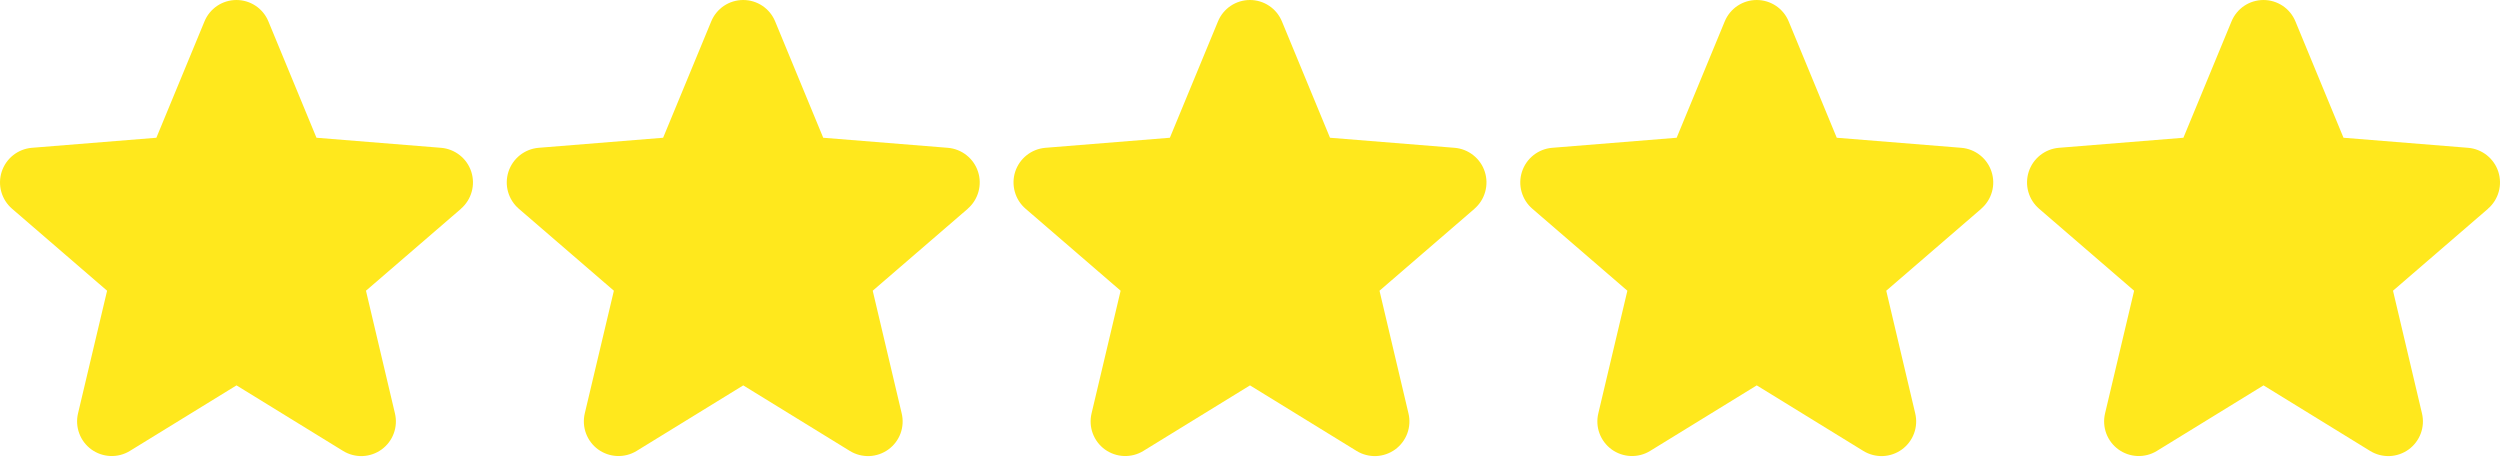 <svg width="80" height="15" viewBox="0 0 80 15" fill="none" xmlns="http://www.w3.org/2000/svg">
<path d="M14.754 6.679L11.711 9.303L12.638 13.228C12.689 13.441 12.676 13.664 12.6 13.87C12.525 14.075 12.389 14.254 12.212 14.383C12.035 14.511 11.823 14.585 11.604 14.594C11.386 14.602 11.169 14.546 10.982 14.432L7.568 12.332L4.152 14.432C3.965 14.546 3.748 14.601 3.53 14.592C3.311 14.583 3.1 14.509 2.923 14.381C2.746 14.252 2.611 14.074 2.536 13.869C2.46 13.664 2.446 13.441 2.497 13.228L3.427 9.303L0.385 6.679C0.22 6.536 0.1 6.348 0.041 6.137C-0.018 5.927 -0.013 5.704 0.054 5.496C0.121 5.288 0.248 5.104 0.419 4.968C0.59 4.832 0.797 4.749 1.015 4.73L5.004 4.408L6.543 0.686C6.626 0.483 6.768 0.309 6.95 0.187C7.132 0.065 7.347 0 7.566 0C7.785 0 8 0.065 8.182 0.187C8.364 0.309 8.506 0.483 8.589 0.686L10.127 4.408L14.116 4.73C14.334 4.748 14.542 4.831 14.714 4.967C14.886 5.103 15.013 5.286 15.081 5.495C15.148 5.703 15.153 5.926 15.094 6.137C15.035 6.348 14.915 6.537 14.75 6.68L14.754 6.679Z" fill="#FFE81D"/>
<path d="M30.97 6.679L27.927 9.303L28.854 13.228C28.905 13.441 28.892 13.664 28.817 13.87C28.741 14.075 28.606 14.254 28.428 14.383C28.251 14.511 28.04 14.585 27.821 14.594C27.602 14.602 27.385 14.546 27.198 14.432L23.784 12.332L20.368 14.432C20.181 14.546 19.964 14.601 19.746 14.592C19.527 14.583 19.316 14.509 19.139 14.381C18.962 14.252 18.828 14.074 18.752 13.869C18.676 13.664 18.663 13.441 18.713 13.228L19.644 9.303L16.601 6.679C16.436 6.536 16.316 6.348 16.257 6.137C16.198 5.927 16.203 5.704 16.27 5.496C16.337 5.288 16.464 5.104 16.635 4.968C16.806 4.832 17.014 4.749 17.231 4.73L21.22 4.408L22.759 0.686C22.842 0.483 22.984 0.309 23.166 0.187C23.348 0.065 23.563 0 23.782 0C24.002 0 24.216 0.065 24.398 0.187C24.58 0.309 24.722 0.483 24.805 0.686L26.343 4.408L30.332 4.73C30.55 4.748 30.759 4.831 30.93 4.967C31.102 5.103 31.229 5.286 31.297 5.495C31.365 5.703 31.369 5.926 31.31 6.137C31.251 6.348 31.132 6.537 30.966 6.68L30.97 6.679Z" fill="#FFE81D"/>
<path d="M47.186 6.679L44.144 9.303L45.071 13.228C45.122 13.441 45.109 13.664 45.033 13.87C44.957 14.075 44.822 14.254 44.645 14.383C44.467 14.511 44.256 14.585 44.037 14.594C43.818 14.602 43.601 14.546 43.414 14.432L40 12.332L36.584 14.432C36.397 14.546 36.181 14.601 35.962 14.592C35.743 14.583 35.532 14.509 35.355 14.381C35.178 14.252 35.044 14.074 34.968 13.869C34.892 13.664 34.879 13.441 34.93 13.228L35.86 9.303L32.818 6.679C32.652 6.536 32.532 6.348 32.474 6.137C32.415 5.927 32.419 5.704 32.486 5.496C32.553 5.288 32.681 5.104 32.852 4.968C33.023 4.832 33.23 4.749 33.448 4.73L37.436 4.408L38.975 0.686C39.058 0.483 39.2 0.309 39.382 0.187C39.565 0.065 39.779 0 39.998 0C40.218 0 40.432 0.065 40.614 0.187C40.797 0.309 40.938 0.483 41.022 0.686L42.56 4.408L46.548 4.73C46.767 4.748 46.975 4.831 47.146 4.967C47.318 5.103 47.446 5.286 47.513 5.495C47.581 5.703 47.585 5.926 47.526 6.137C47.468 6.348 47.348 6.537 47.182 6.68L47.186 6.679Z" fill="#FFE81D"/>
<path d="M63.402 6.679L60.36 9.303L61.287 13.228C61.338 13.441 61.325 13.664 61.249 13.87C61.173 14.075 61.038 14.254 60.861 14.383C60.684 14.511 60.472 14.585 60.253 14.594C60.034 14.602 59.818 14.546 59.63 14.432L56.216 12.332L52.8 14.432C52.613 14.546 52.397 14.601 52.178 14.592C51.96 14.583 51.748 14.509 51.572 14.381C51.395 14.252 51.26 14.074 51.184 13.869C51.108 13.664 51.095 13.441 51.146 13.228L52.076 9.303L49.034 6.679C48.868 6.536 48.749 6.348 48.69 6.137C48.631 5.927 48.635 5.704 48.703 5.496C48.77 5.288 48.897 5.104 49.068 4.968C49.239 4.832 49.446 4.749 49.664 4.73L53.653 4.408L55.191 0.686C55.275 0.483 55.416 0.309 55.599 0.187C55.781 0.065 55.995 0 56.215 0C56.434 0 56.648 0.065 56.831 0.187C57.013 0.309 57.155 0.483 57.238 0.686L58.776 4.408L62.765 4.73C62.983 4.748 63.191 4.831 63.363 4.967C63.534 5.103 63.662 5.286 63.729 5.495C63.797 5.703 63.802 5.926 63.743 6.137C63.684 6.348 63.564 6.537 63.398 6.68L63.402 6.679Z" fill="#FFE81D"/>
<path d="M79.618 6.679L76.576 9.303L77.503 13.228C77.554 13.441 77.541 13.664 77.465 13.87C77.389 14.075 77.254 14.254 77.077 14.383C76.9 14.511 76.688 14.585 76.469 14.594C76.25 14.602 76.034 14.546 75.847 14.432L72.433 12.332L69.016 14.432C68.829 14.546 68.613 14.601 68.394 14.592C68.176 14.583 67.965 14.509 67.788 14.381C67.611 14.252 67.476 14.074 67.4 13.869C67.325 13.664 67.311 13.441 67.362 13.228L68.292 9.303L65.25 6.679C65.085 6.536 64.965 6.348 64.906 6.137C64.847 5.927 64.852 5.704 64.919 5.496C64.986 5.288 65.113 5.104 65.284 4.968C65.455 4.832 65.662 4.749 65.88 4.73L69.869 4.408L71.408 0.686C71.491 0.483 71.633 0.309 71.815 0.187C71.997 0.065 72.212 0 72.431 0C72.65 0 72.865 0.065 73.047 0.187C73.229 0.309 73.371 0.483 73.454 0.686L74.992 4.408L78.981 4.73C79.199 4.748 79.407 4.831 79.579 4.967C79.75 5.103 79.878 5.286 79.946 5.495C80.013 5.703 80.018 5.926 79.959 6.137C79.9 6.348 79.78 6.537 79.614 6.68L79.618 6.679Z" fill="#FFE81D"/>
</svg>
